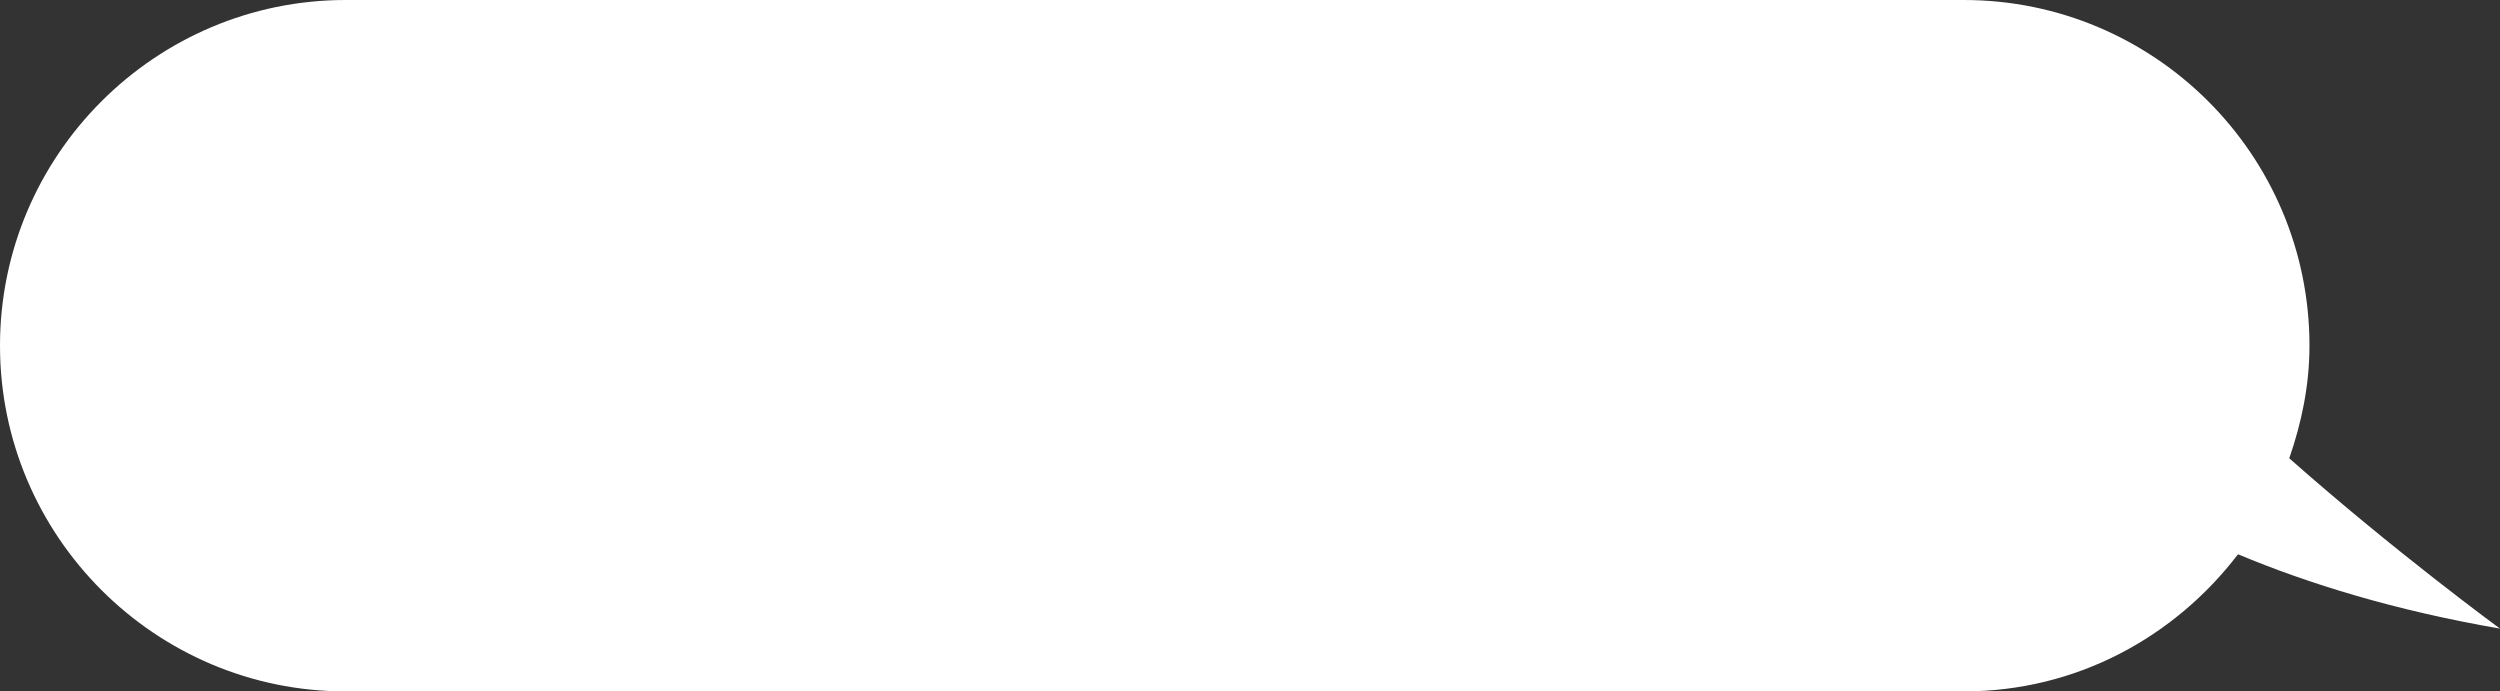 <?xml version="1.0" encoding="UTF-8"?>
<svg id="girl" xmlns="http://www.w3.org/2000/svg" viewBox="0 0 34.64 9.58">
  <rect x="0" y="0" width="34.64" height="9.58" fill="#333333" stroke="none"/>
  <defs>
    <style>
      .cls-1 {
        fill: #fff;
        stroke-width: 0px;
      }
    </style>
  </defs>
  <path class="cls-1" d="m34.64,8.71s-1.45-1.06-2.92-2.36c.17-.49.28-1.01.28-1.56,0-2.65-2.15-4.79-4.79-4.79H4.79C2.15,0,0,2.15,0,4.79s2.15,4.79,4.79,4.79h22.42c1.56,0,2.92-.75,3.8-1.9.98.41,2.18.78,3.63,1.03Z"/>
</svg>